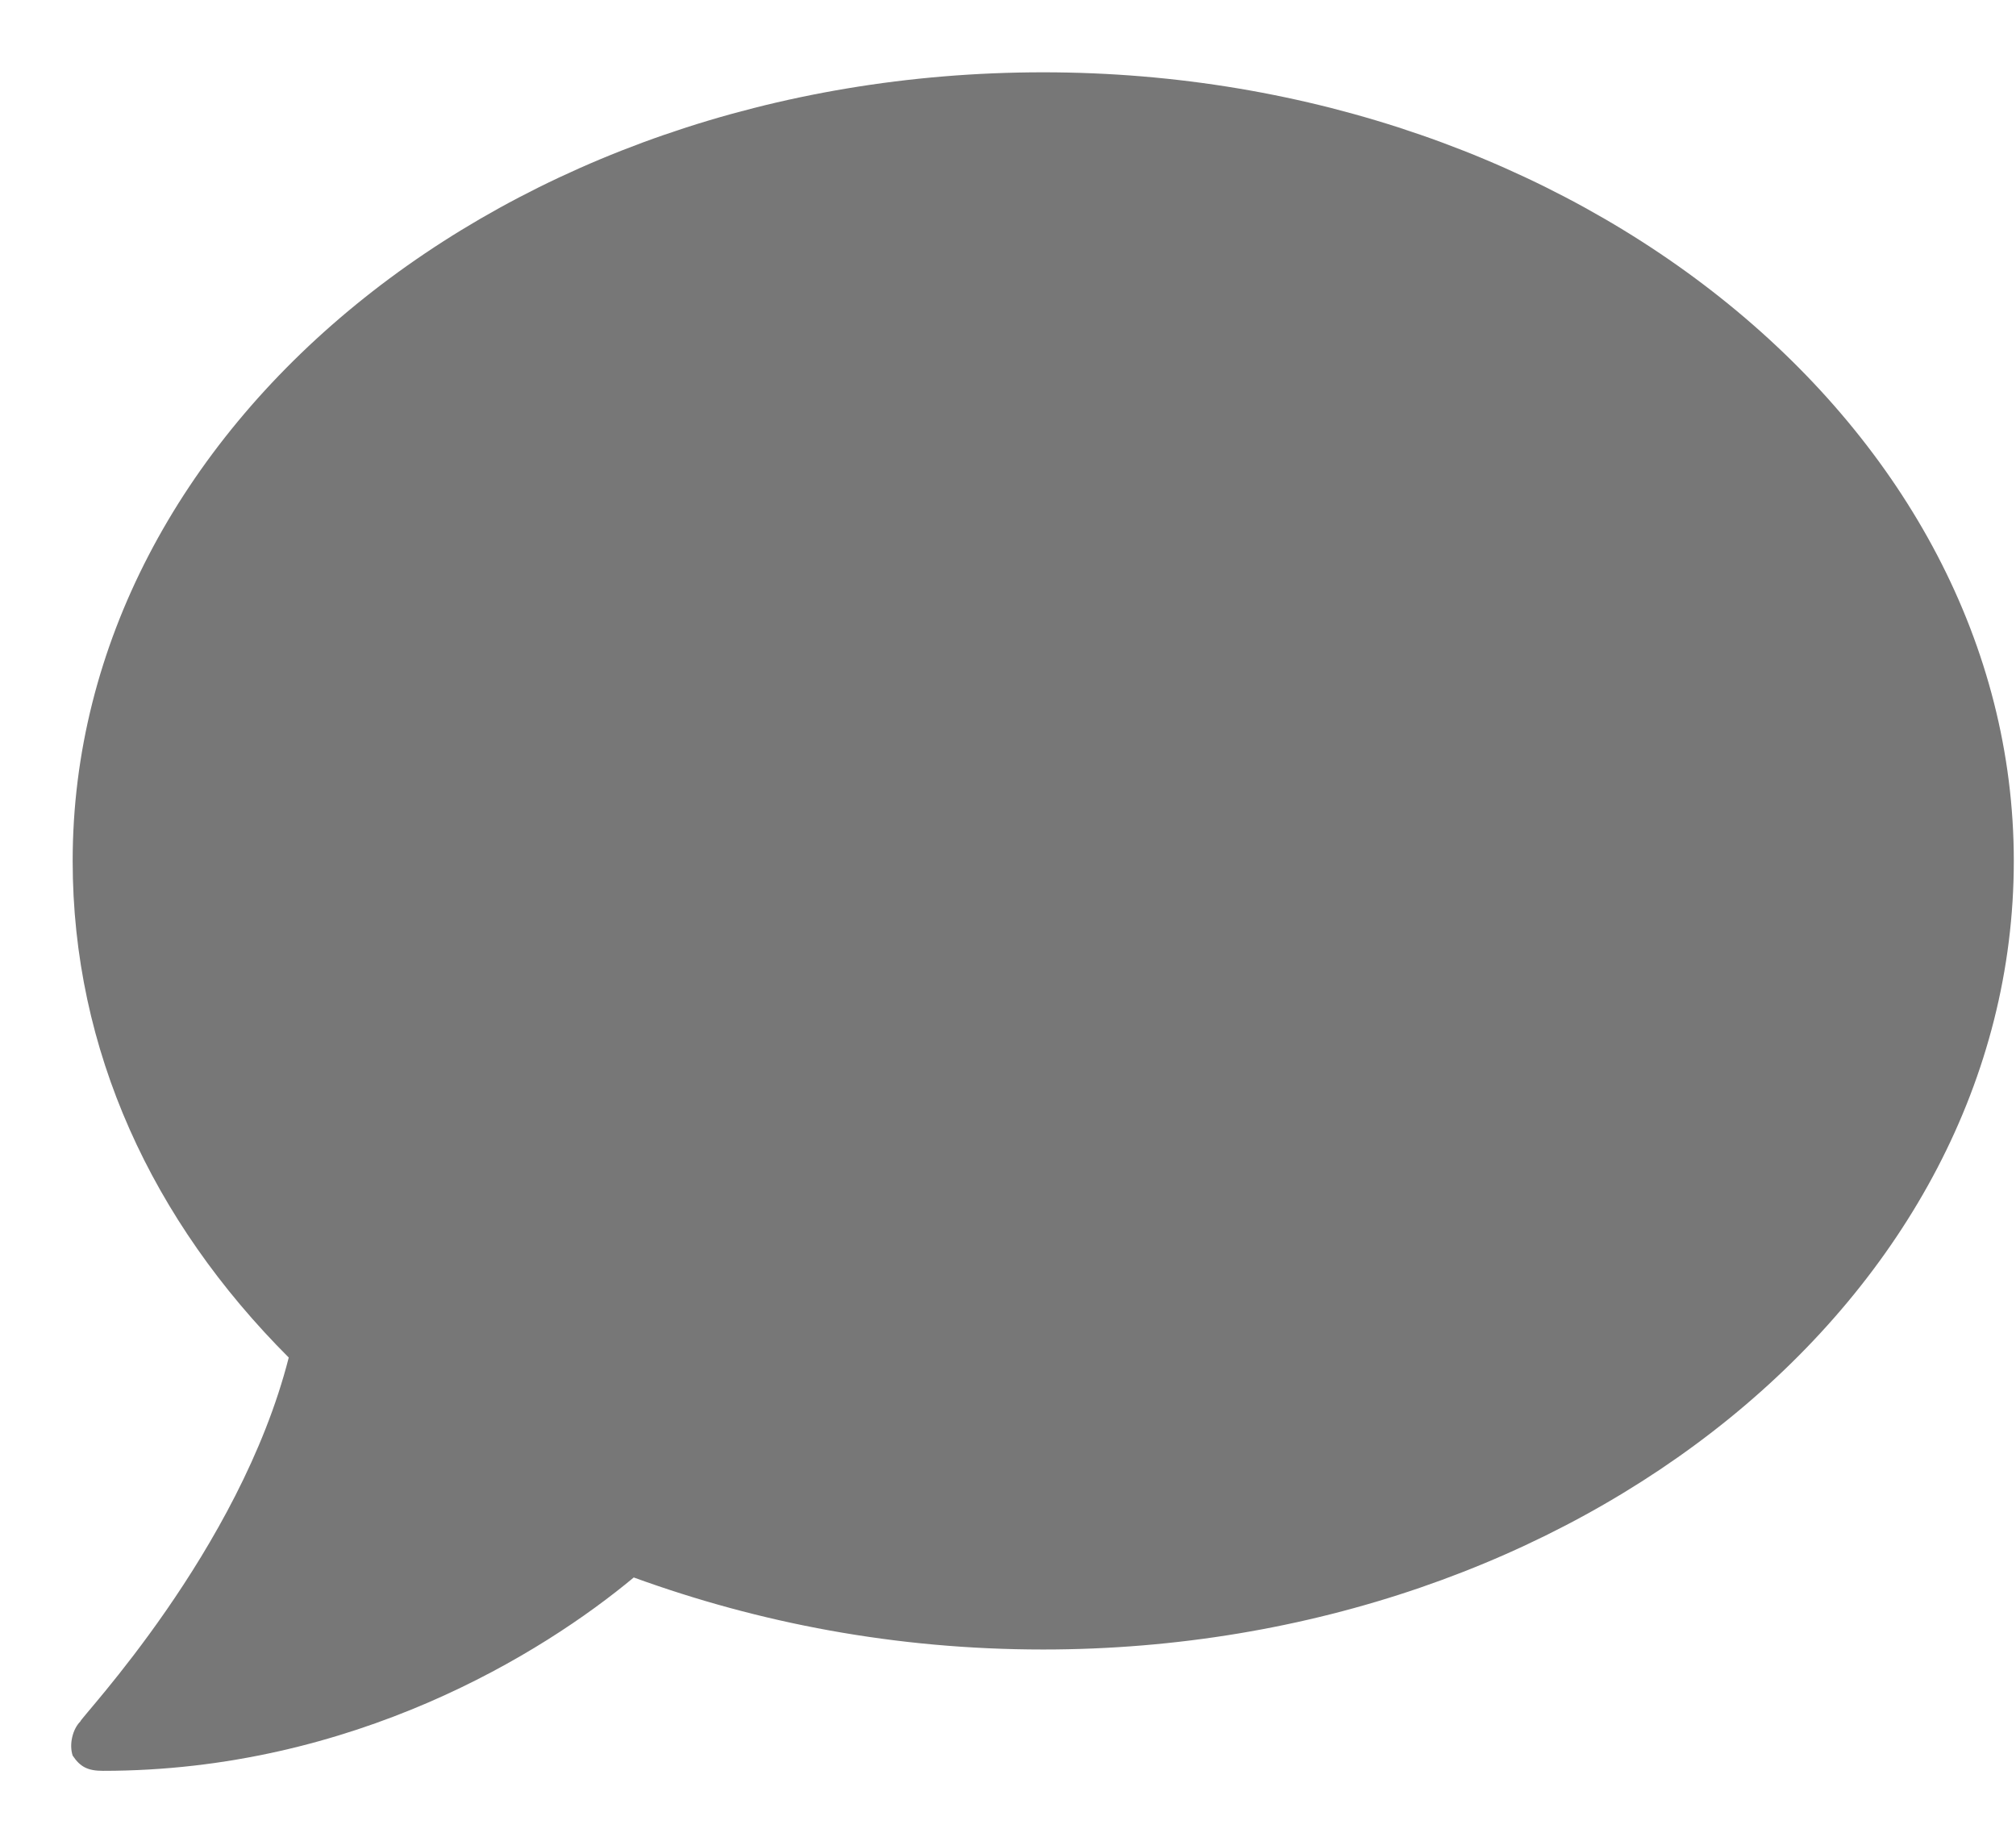 <svg width="22" height="20" viewBox="0 0 22 20" fill="none" xmlns="http://www.w3.org/2000/svg">
<path d="M11.384 0.789C5.51 0.789 0.793 4.678 0.793 9.395C0.793 11.463 1.662 13.325 3.151 14.814C2.614 16.924 0.876 18.745 0.876 18.786C0.793 18.869 0.752 19.034 0.793 19.158C0.876 19.282 0.959 19.324 1.124 19.324C3.855 19.324 5.923 18.041 6.916 17.214C8.281 17.71 9.771 18 11.384 18C17.218 18 21.976 14.152 21.976 9.395C21.976 4.678 17.218 0.789 11.384 0.789Z" fill="#777777"/>
</svg>
